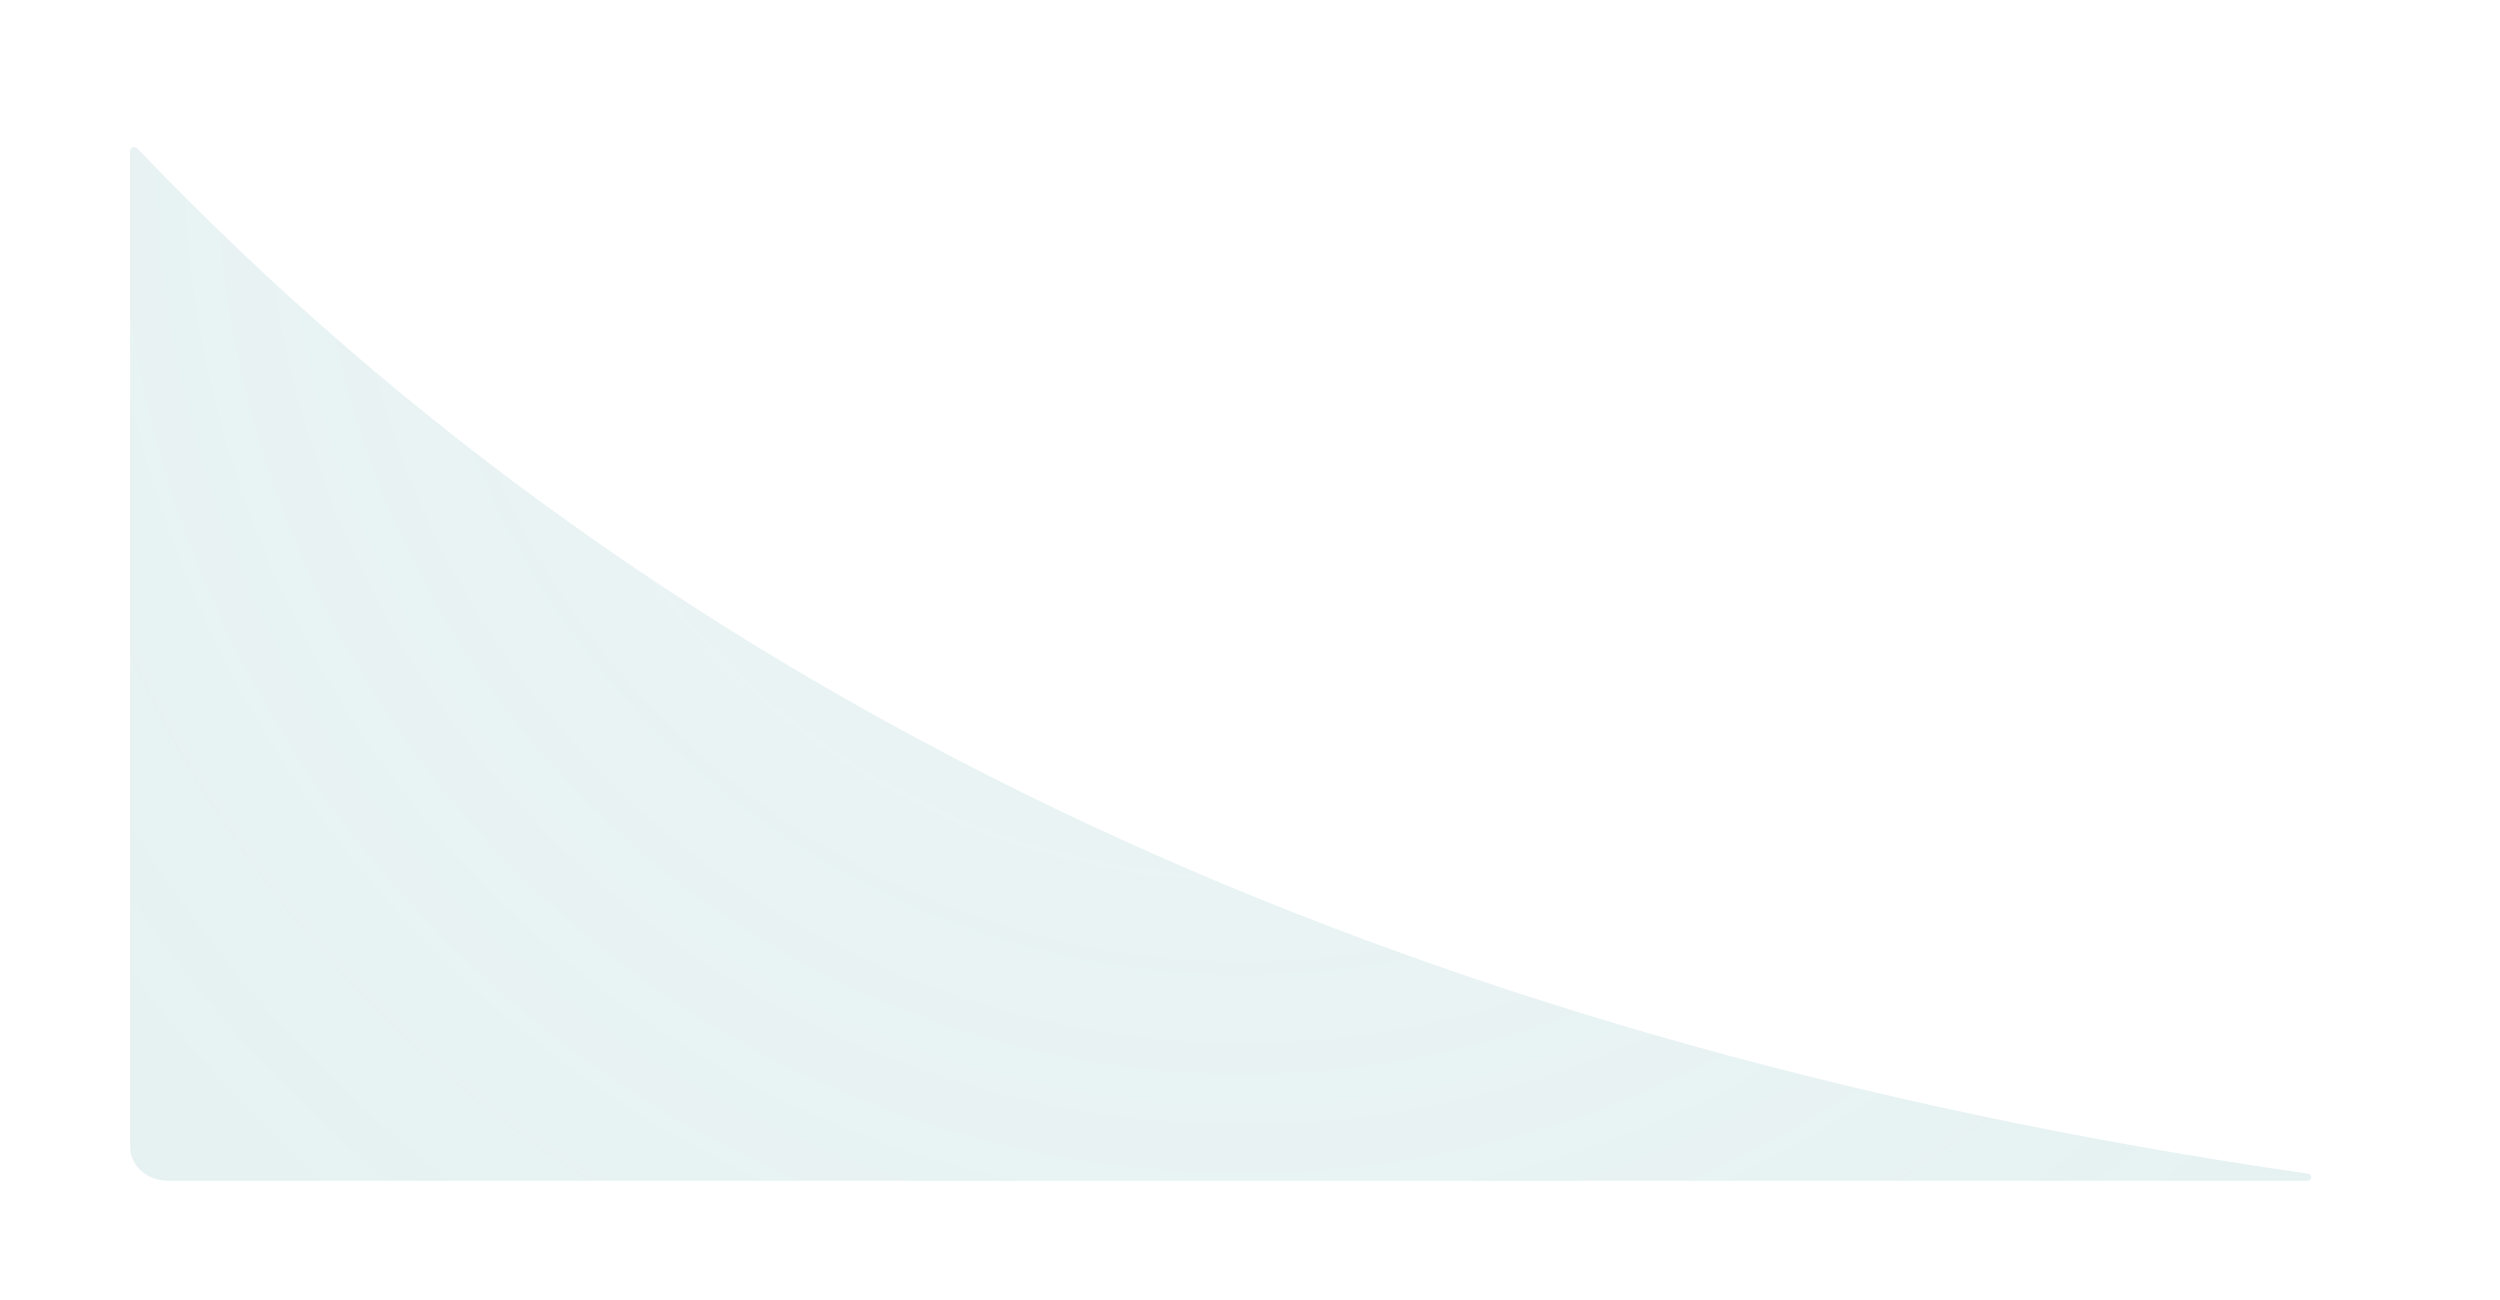 <?xml version="1.0" encoding="UTF-8" standalone="no"?>
<!DOCTYPE svg PUBLIC "-//W3C//DTD SVG 1.1//EN" "http://www.w3.org/Graphics/SVG/1.1/DTD/svg11.dtd">
<svg version="1.1" xmlns="http://www.w3.org/2000/svg" xmlns:xlink="http://www.w3.org/1999/xlink" preserveAspectRatio="xMidYMid meet" viewBox="0 0 900 468" width="900" height="468"><defs><path d="M830.84 422.53C832.56 422.79 832.36 425.08 830.61 425.08C673.84 425.08 218.02 425.08 60.41 425.08C52.9 425.08 46.83 419.6 46.83 412.82C46.83 340.4 46.83 128.47 46.83 54.29C46.83 53.06 48.52 52.47 49.43 53.44C145.45 153.89 259.66 235.02 392.04 296.86C520.68 356.94 666.92 398.81 830.84 422.53Z" id="aaqFOesgb"></path><radialGradient id="gradientb22SizUUSt" gradientUnits="userSpaceOnUse" cx="447.65" cy="52.44" dx="102.18" dy="443.73" r="521.97"><stop style="stop-color: #9ec9c9;stop-opacity: 0.19" offset="0%"></stop><stop style="stop-color: #9fcbcd;stop-opacity: 0.26" offset="100%"></stop></radialGradient></defs><g><g><g><use xlink:href="#aaqFOesgb" opacity="1" fill="url(#gradientb22SizUUSt)"></use></g></g></g></svg>